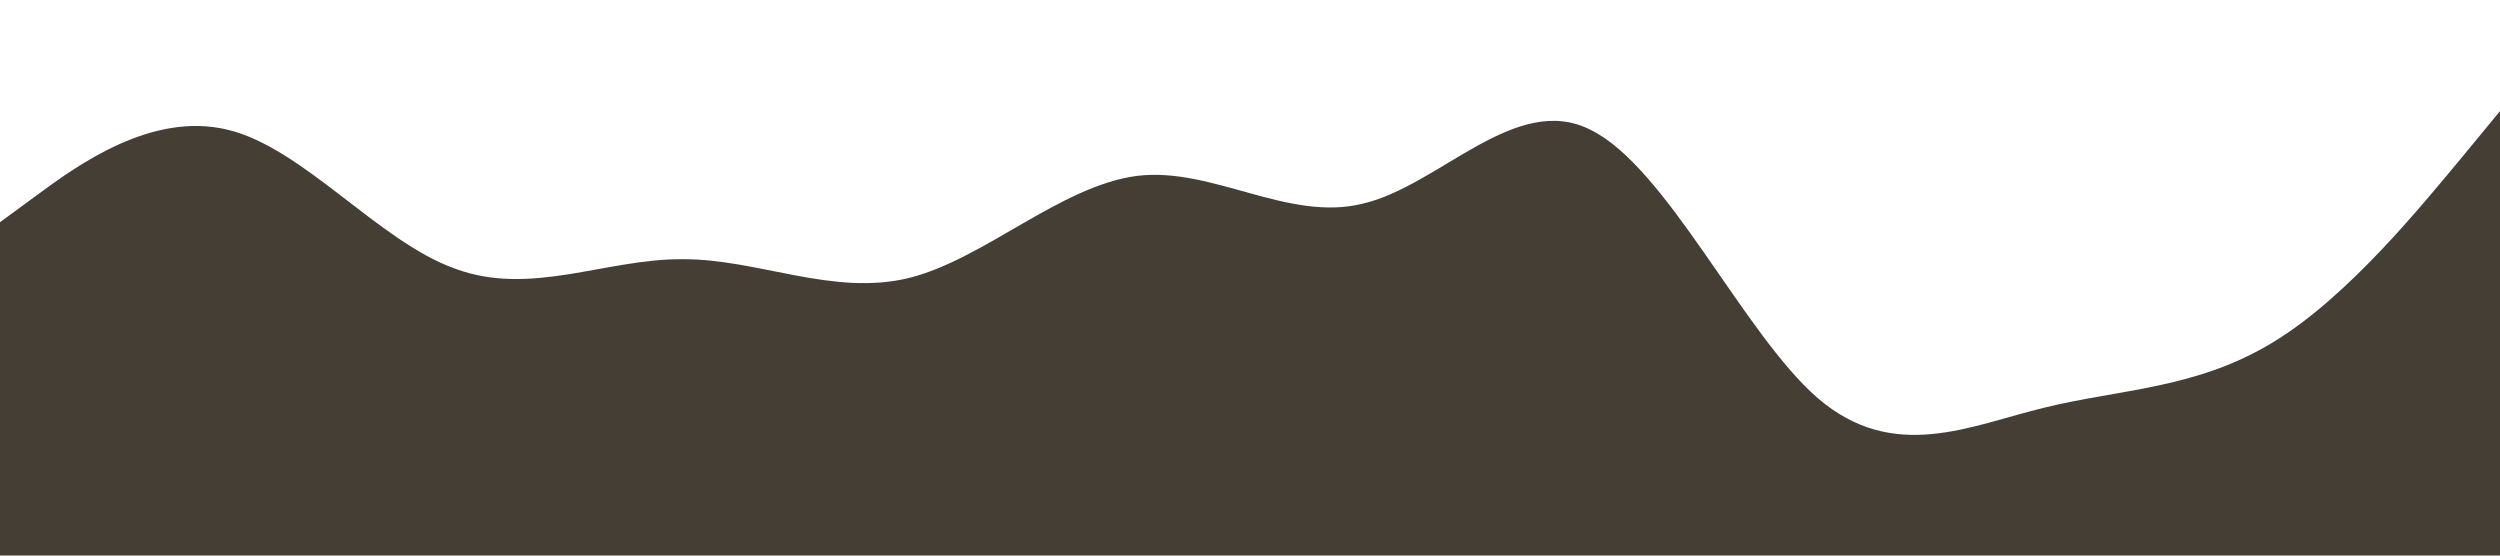 <svg xmlns="http://www.w3.org/2000/svg" viewBox="0 0 1440 320">
  <path fill="#453e35" fill-opacity="1" d="M0,128L21.8,112C43.6,96,87,64,131,74.7C174.5,85,218,139,262,154.7C305.5,171,349,149,393,149.3C436.4,149,480,171,524,160C567.3,149,611,107,655,101.3C698.2,96,742,128,785,117.3C829.1,107,873,53,916,74.7C960,96,1004,192,1047,229.3C1090.9,267,1135,245,1178,234.7C1221.8,224,1265,224,1309,197.3C1352.7,171,1396,117,1418,90.7L1440,64L1440,320L1418.2,320C1396.4,320,1353,320,1309,320C1265.5,320,1222,320,1178,320C1134.5,320,1091,320,1047,320C1003.6,320,960,320,916,320C872.7,320,829,320,785,320C741.8,320,698,320,655,320C610.9,320,567,320,524,320C480,320,436,320,393,320C349.1,320,305,320,262,320C218.2,320,175,320,131,320C87.3,320,44,320,22,320L0,320Z"></path>
</svg>